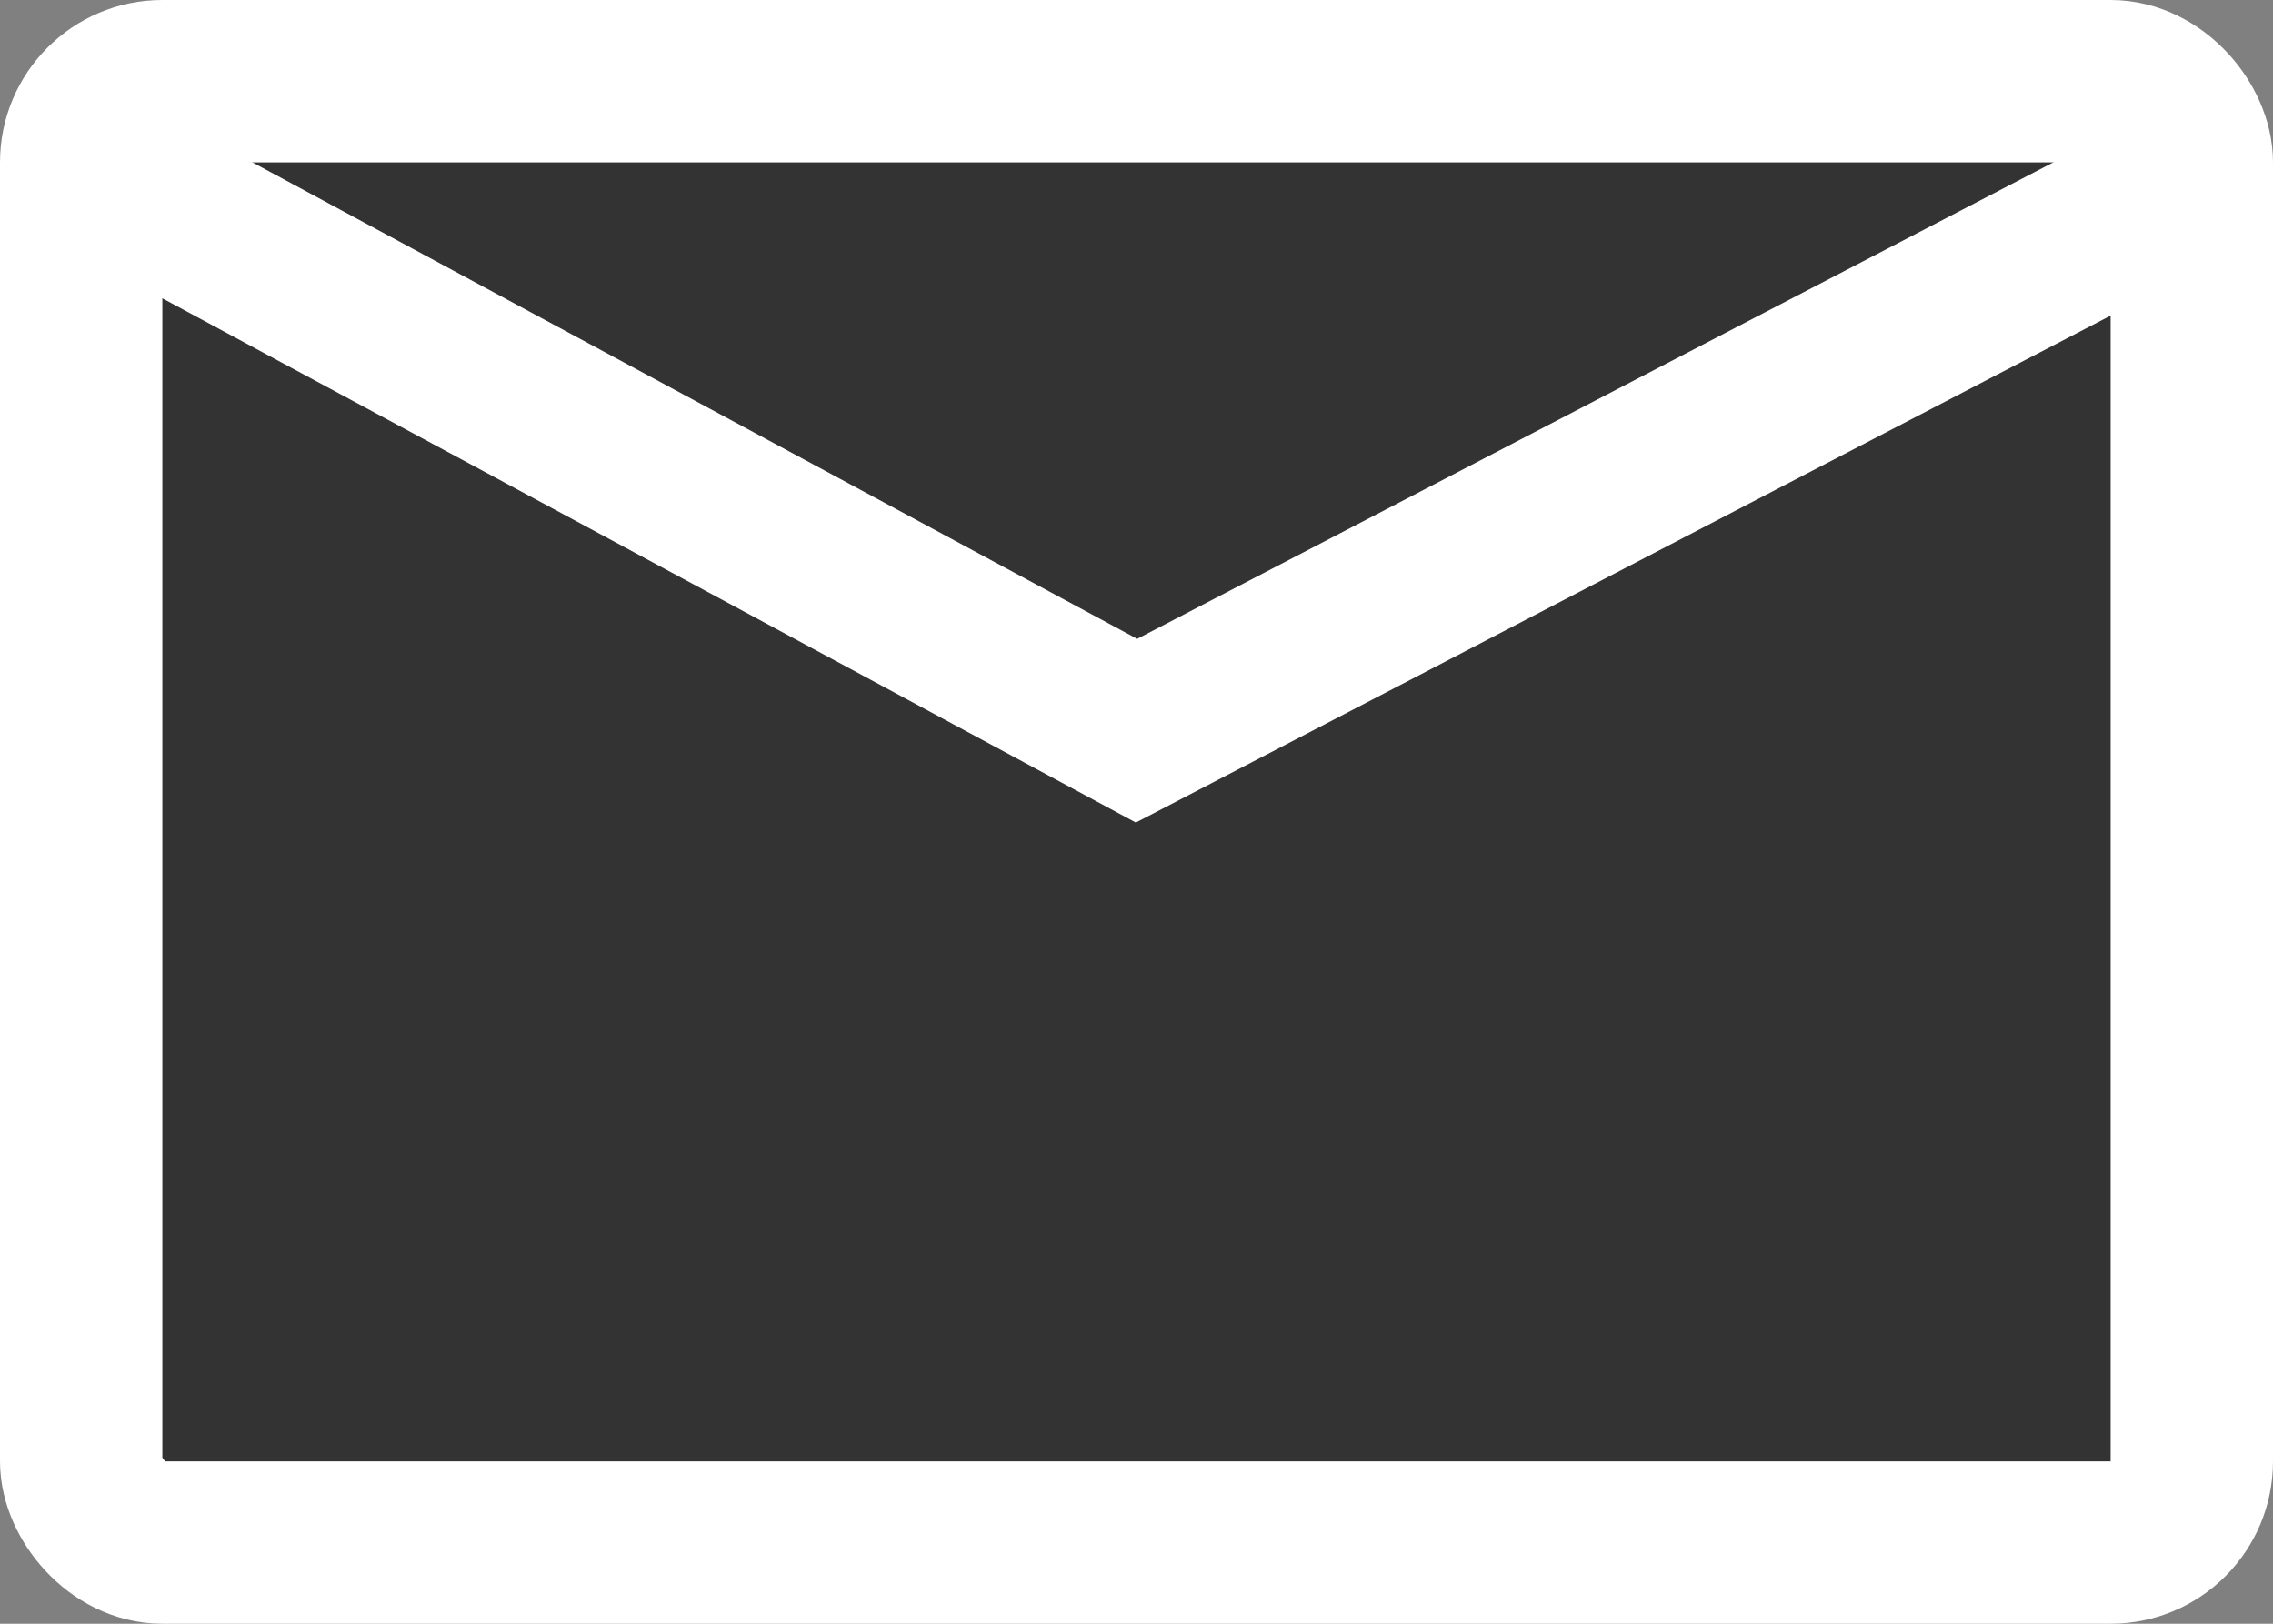 <svg width="28" height="20" viewBox="0 0 28 20" fill="none" xmlns="http://www.w3.org/2000/svg">
<rect x="0" y="0" width="28" height="20" fill="#808080" stroke="none"/>
<rect x="1" y="1" width="26" height="18" rx="1" fill="#333333" stroke="white" stroke-width="2" stroke-linejoin="round"/>
<path d="M1 2L14 9L26.5 2.5" stroke="white" stroke-width="2"/>
</svg>
